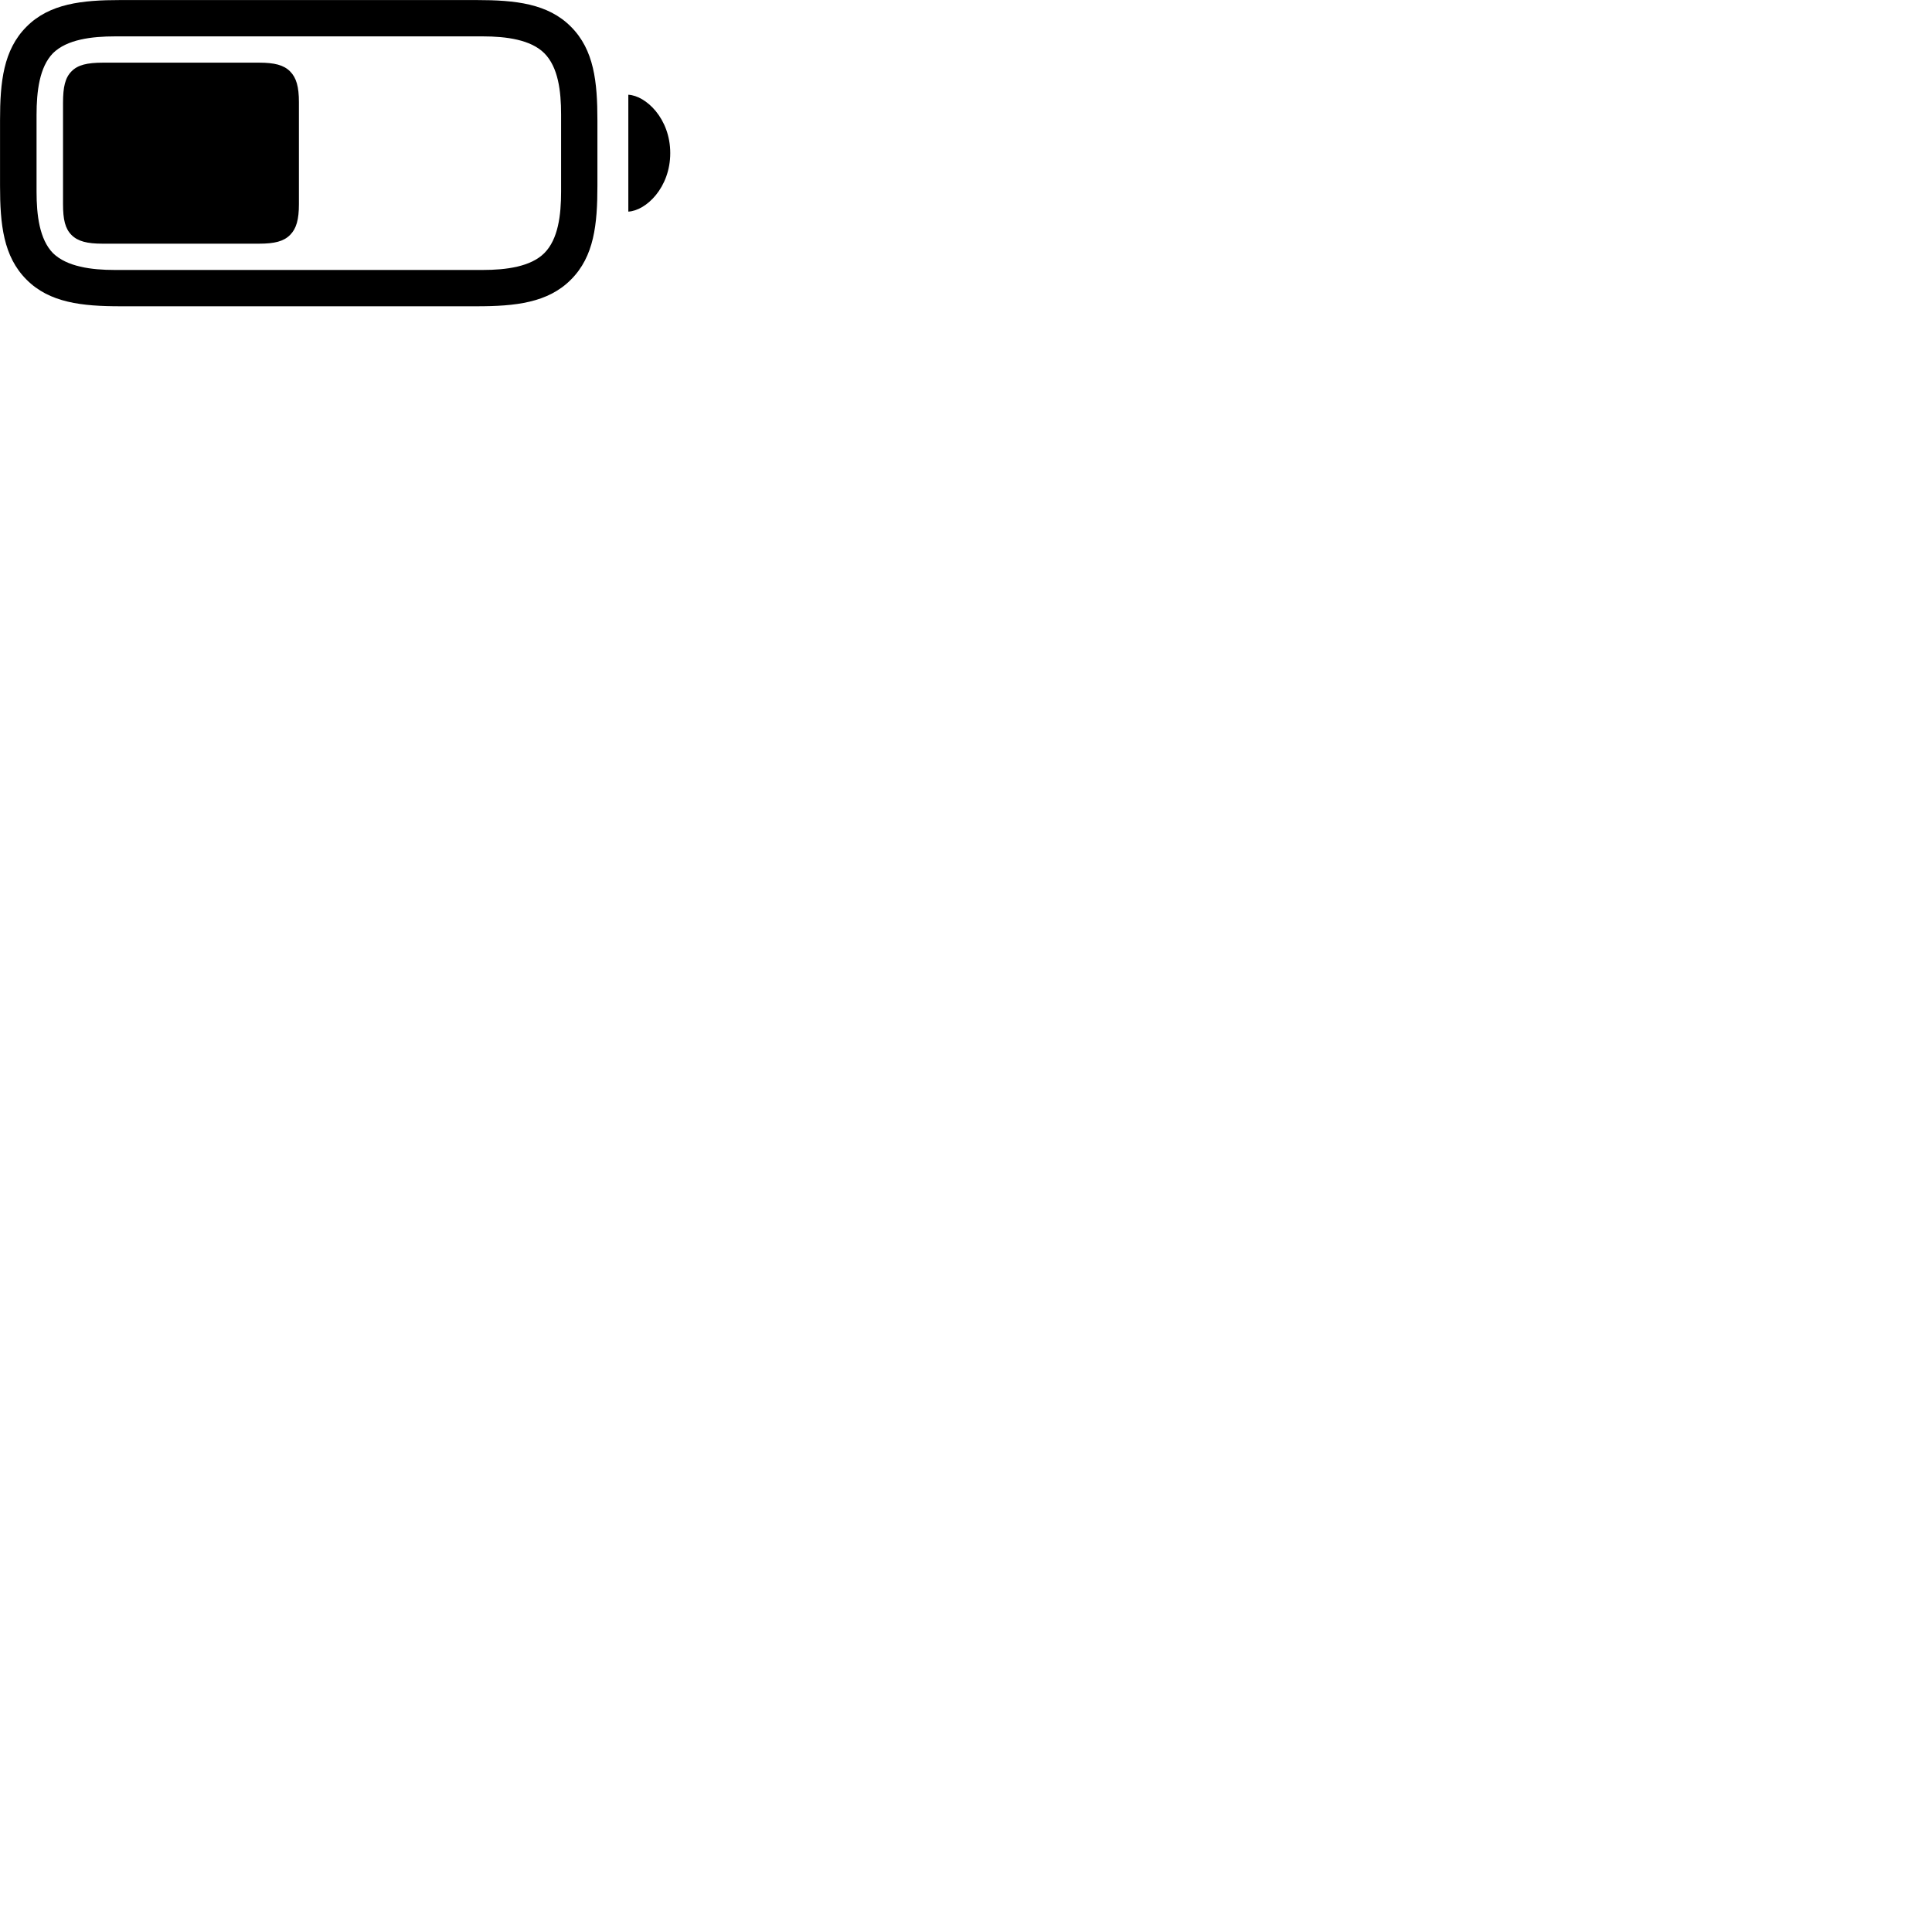 
        <svg xmlns="http://www.w3.org/2000/svg" viewBox="0 0 100 100">
            <path d="M6.242 15.853H24.672C26.672 15.853 28.362 15.673 29.552 14.473C30.752 13.273 30.922 11.613 30.922 9.613V6.243C30.922 4.243 30.752 2.583 29.552 1.383C28.362 0.183 26.672 0.003 24.672 0.003H6.222C4.252 0.003 2.562 0.183 1.372 1.383C0.172 2.583 0.002 4.253 0.002 6.213V9.613C0.002 11.613 0.172 13.273 1.372 14.473C2.562 15.673 4.252 15.853 6.242 15.853ZM5.932 13.973C4.722 13.973 3.462 13.803 2.742 13.103C2.042 12.383 1.892 11.133 1.892 9.923V5.953C1.892 4.723 2.042 3.473 2.742 2.753C3.462 2.043 4.732 1.883 5.962 1.883H24.992C26.202 1.883 27.472 2.053 28.172 2.753C28.892 3.473 29.042 4.713 29.042 5.923V9.923C29.042 11.133 28.892 12.383 28.172 13.103C27.472 13.803 26.202 13.973 24.992 13.973ZM5.312 12.613H13.402C14.212 12.613 14.682 12.493 15.012 12.163C15.342 11.833 15.472 11.363 15.472 10.563V5.293C15.472 4.493 15.342 4.023 15.012 3.693C14.682 3.363 14.202 3.243 13.402 3.243H5.342C4.502 3.243 4.022 3.363 3.702 3.693C3.372 4.023 3.262 4.503 3.262 5.323V10.563C3.262 11.363 3.372 11.833 3.702 12.163C4.032 12.493 4.512 12.613 5.312 12.613ZM32.522 10.953C33.442 10.903 34.692 9.713 34.692 7.923C34.692 6.143 33.442 4.953 32.522 4.903Z" />
        </svg>
    